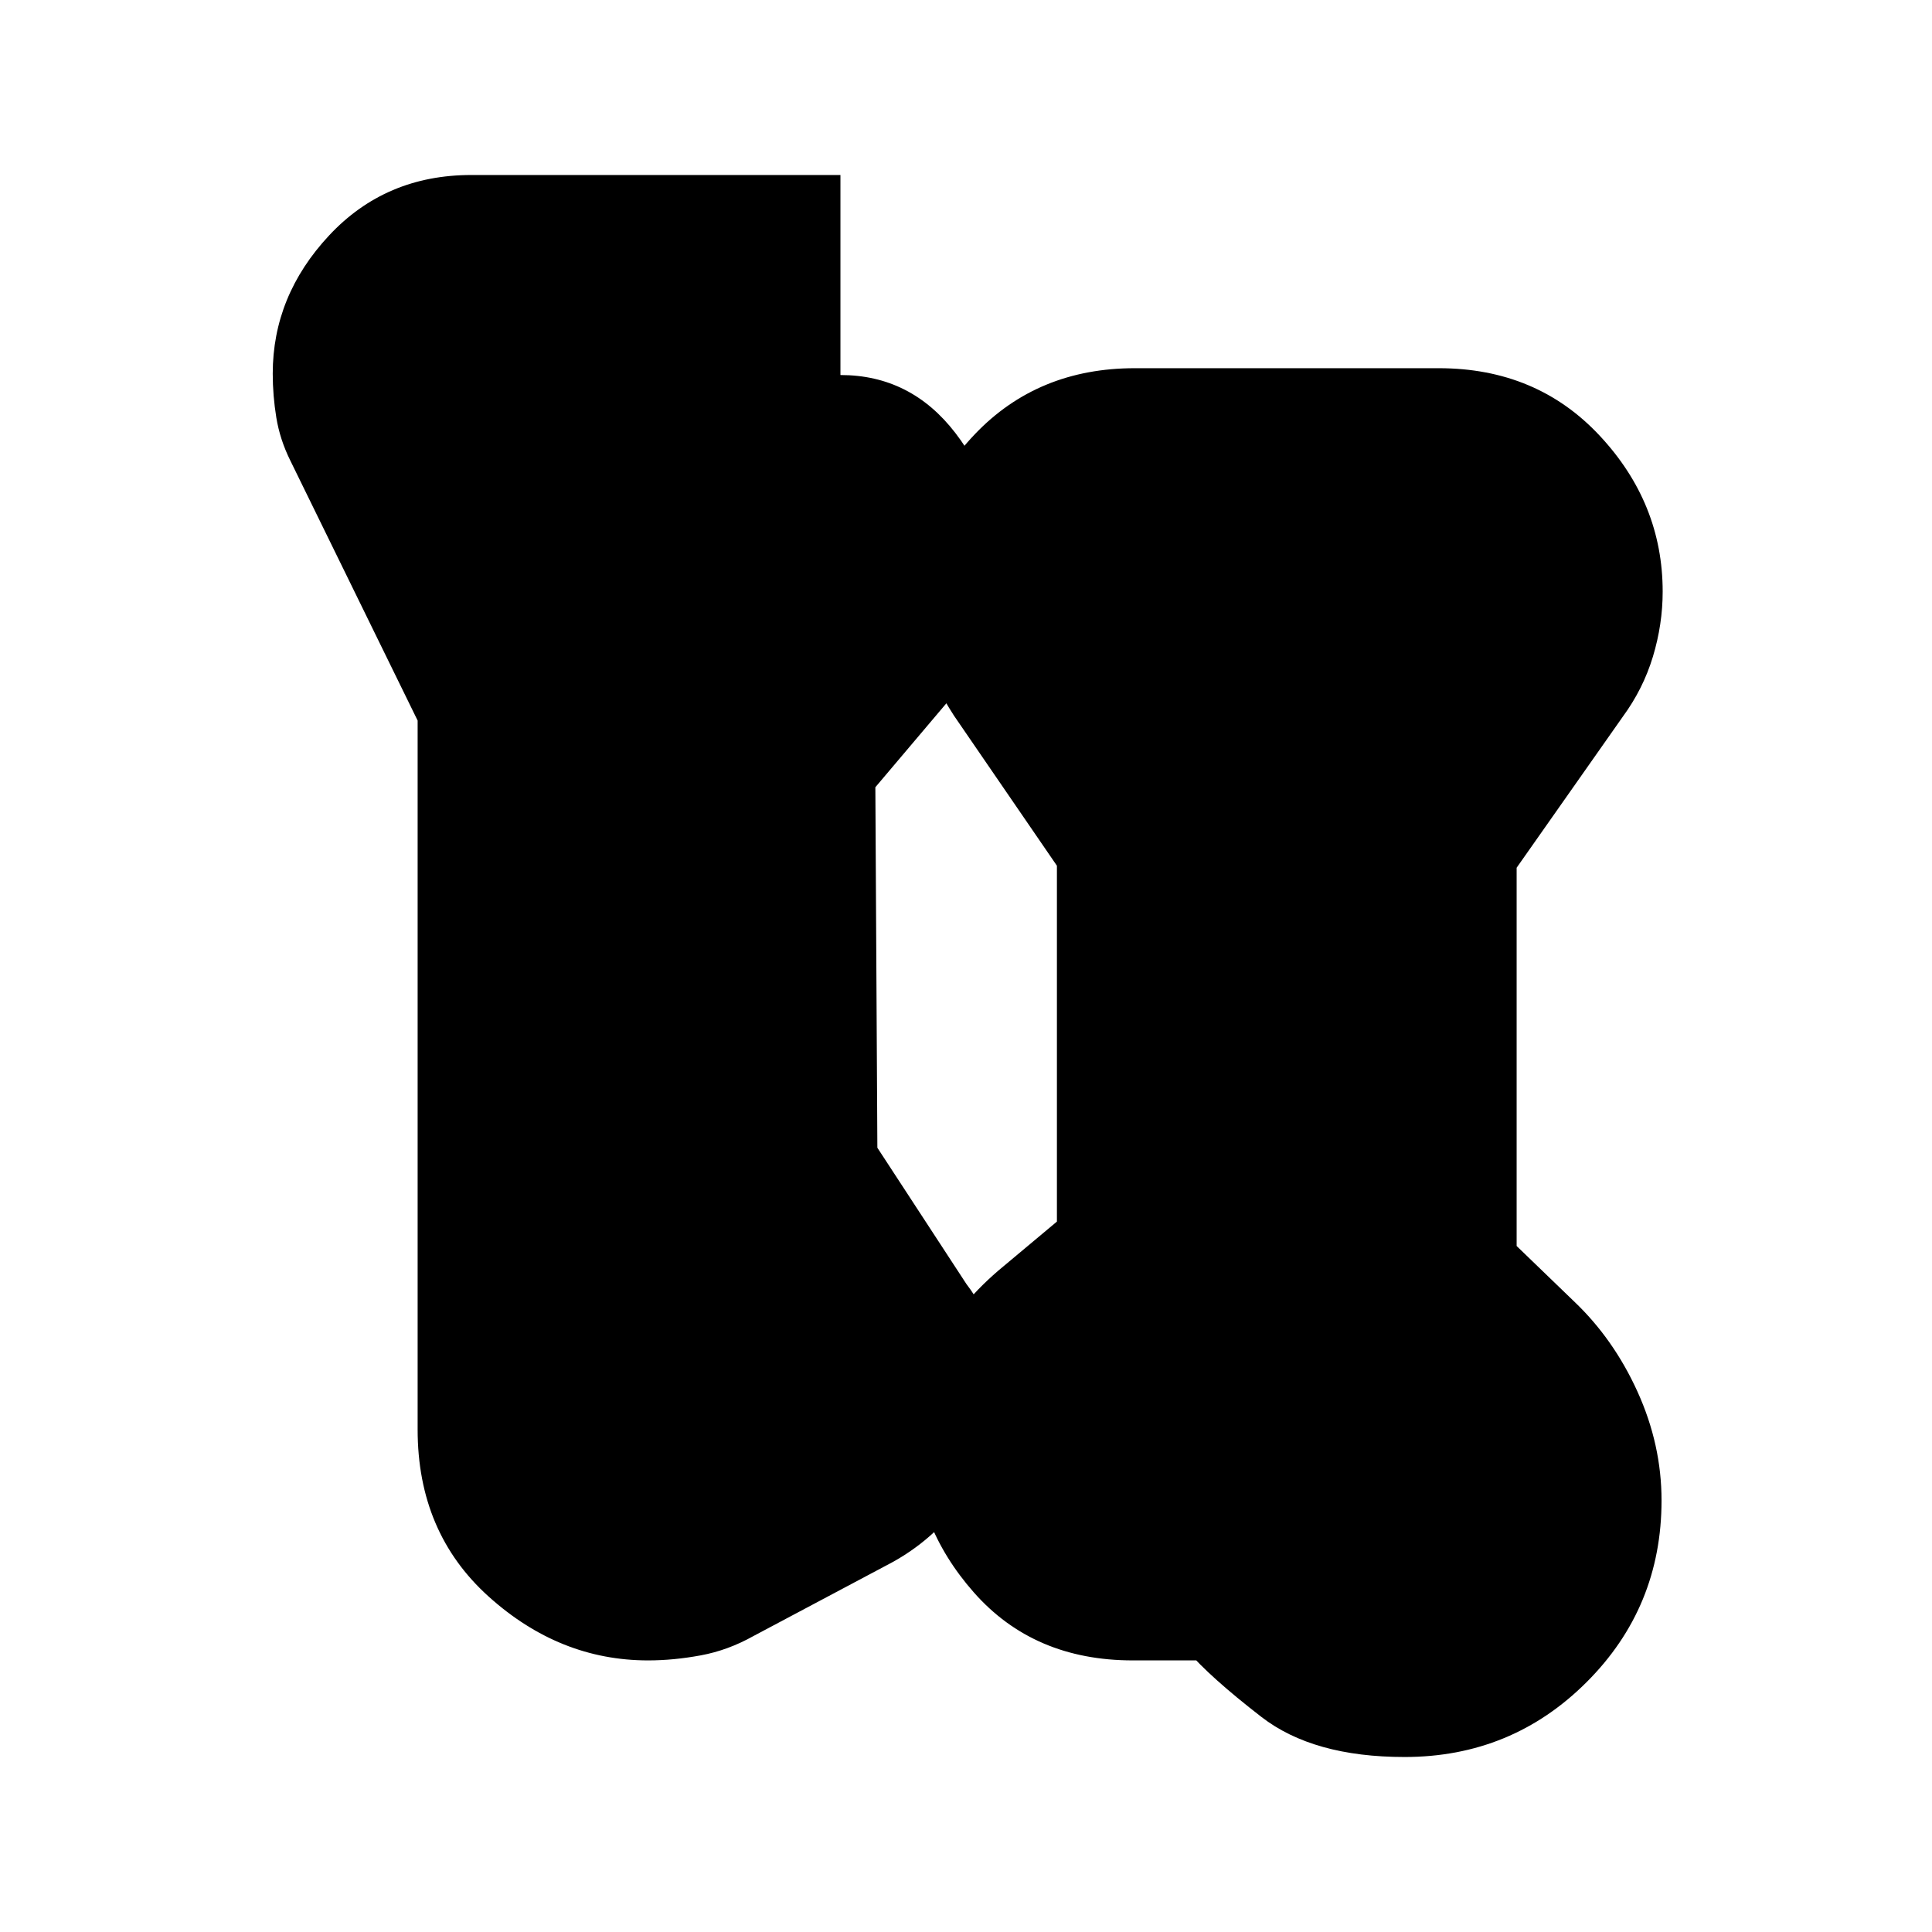 <svg xmlns="http://www.w3.org/2000/svg" height="20" viewBox="0 -960 960 960" width="20"><path d="M697.913-86.956q-45.392 0-71.131-19.913-25.739-19.913-37-33.174l2.543 2.543 2.544 2.544H562.87q-49.172 0-78.934-33.739-29.762-33.74-29.762-76.499 0-23.415 11.196-45.459 11.195-22.043 33.456-40.304l26.348-22.044v-176.825L474-604.434q-10.13-15.696-15.478-30.892-5.348-15.195-5.348-32.022 0-44.172 31.262-76.934t79.434-32.762h151.043q48.652 0 79.957 33.522 31.304 33.522 31.304 77.49 0 16.248-4.847 32.299-4.848 16.051-14.979 29.864l-52.739 75.043v187.956l28.478 27.478q19.696 18.696 31.609 44.978 11.913 26.283 11.913 53.956 0 53.126-37.245 90.314-37.244 37.188-90.451 37.188Zm-323.478-60.131q-12.695 7.131-26.239 9.631t-26.155 2.5q-44.041 0-79.28-31.769-35.24-31.769-35.24-82.927v-352.304l-63.269-129.193q-5.165-10.427-6.948-21.351-1.783-10.924-1.783-21.848 0-38.652 28.022-68.674 28.022-30.022 70.675-30.022h183.391v99.392q35 0 57.174 28.881 22.174 28.882 22.174 66.989 0 14.695-5.348 30.956t-16.479 30.522l-40.173 47.478 1 179.13 44.173 67.609q9.696 12.696 12.761 25.856 3.066 13.161 3.066 27.057 0 29.045-15.761 51.892-15.761 22.848-39.718 35.109l-66.043 35.086Z"/></svg>